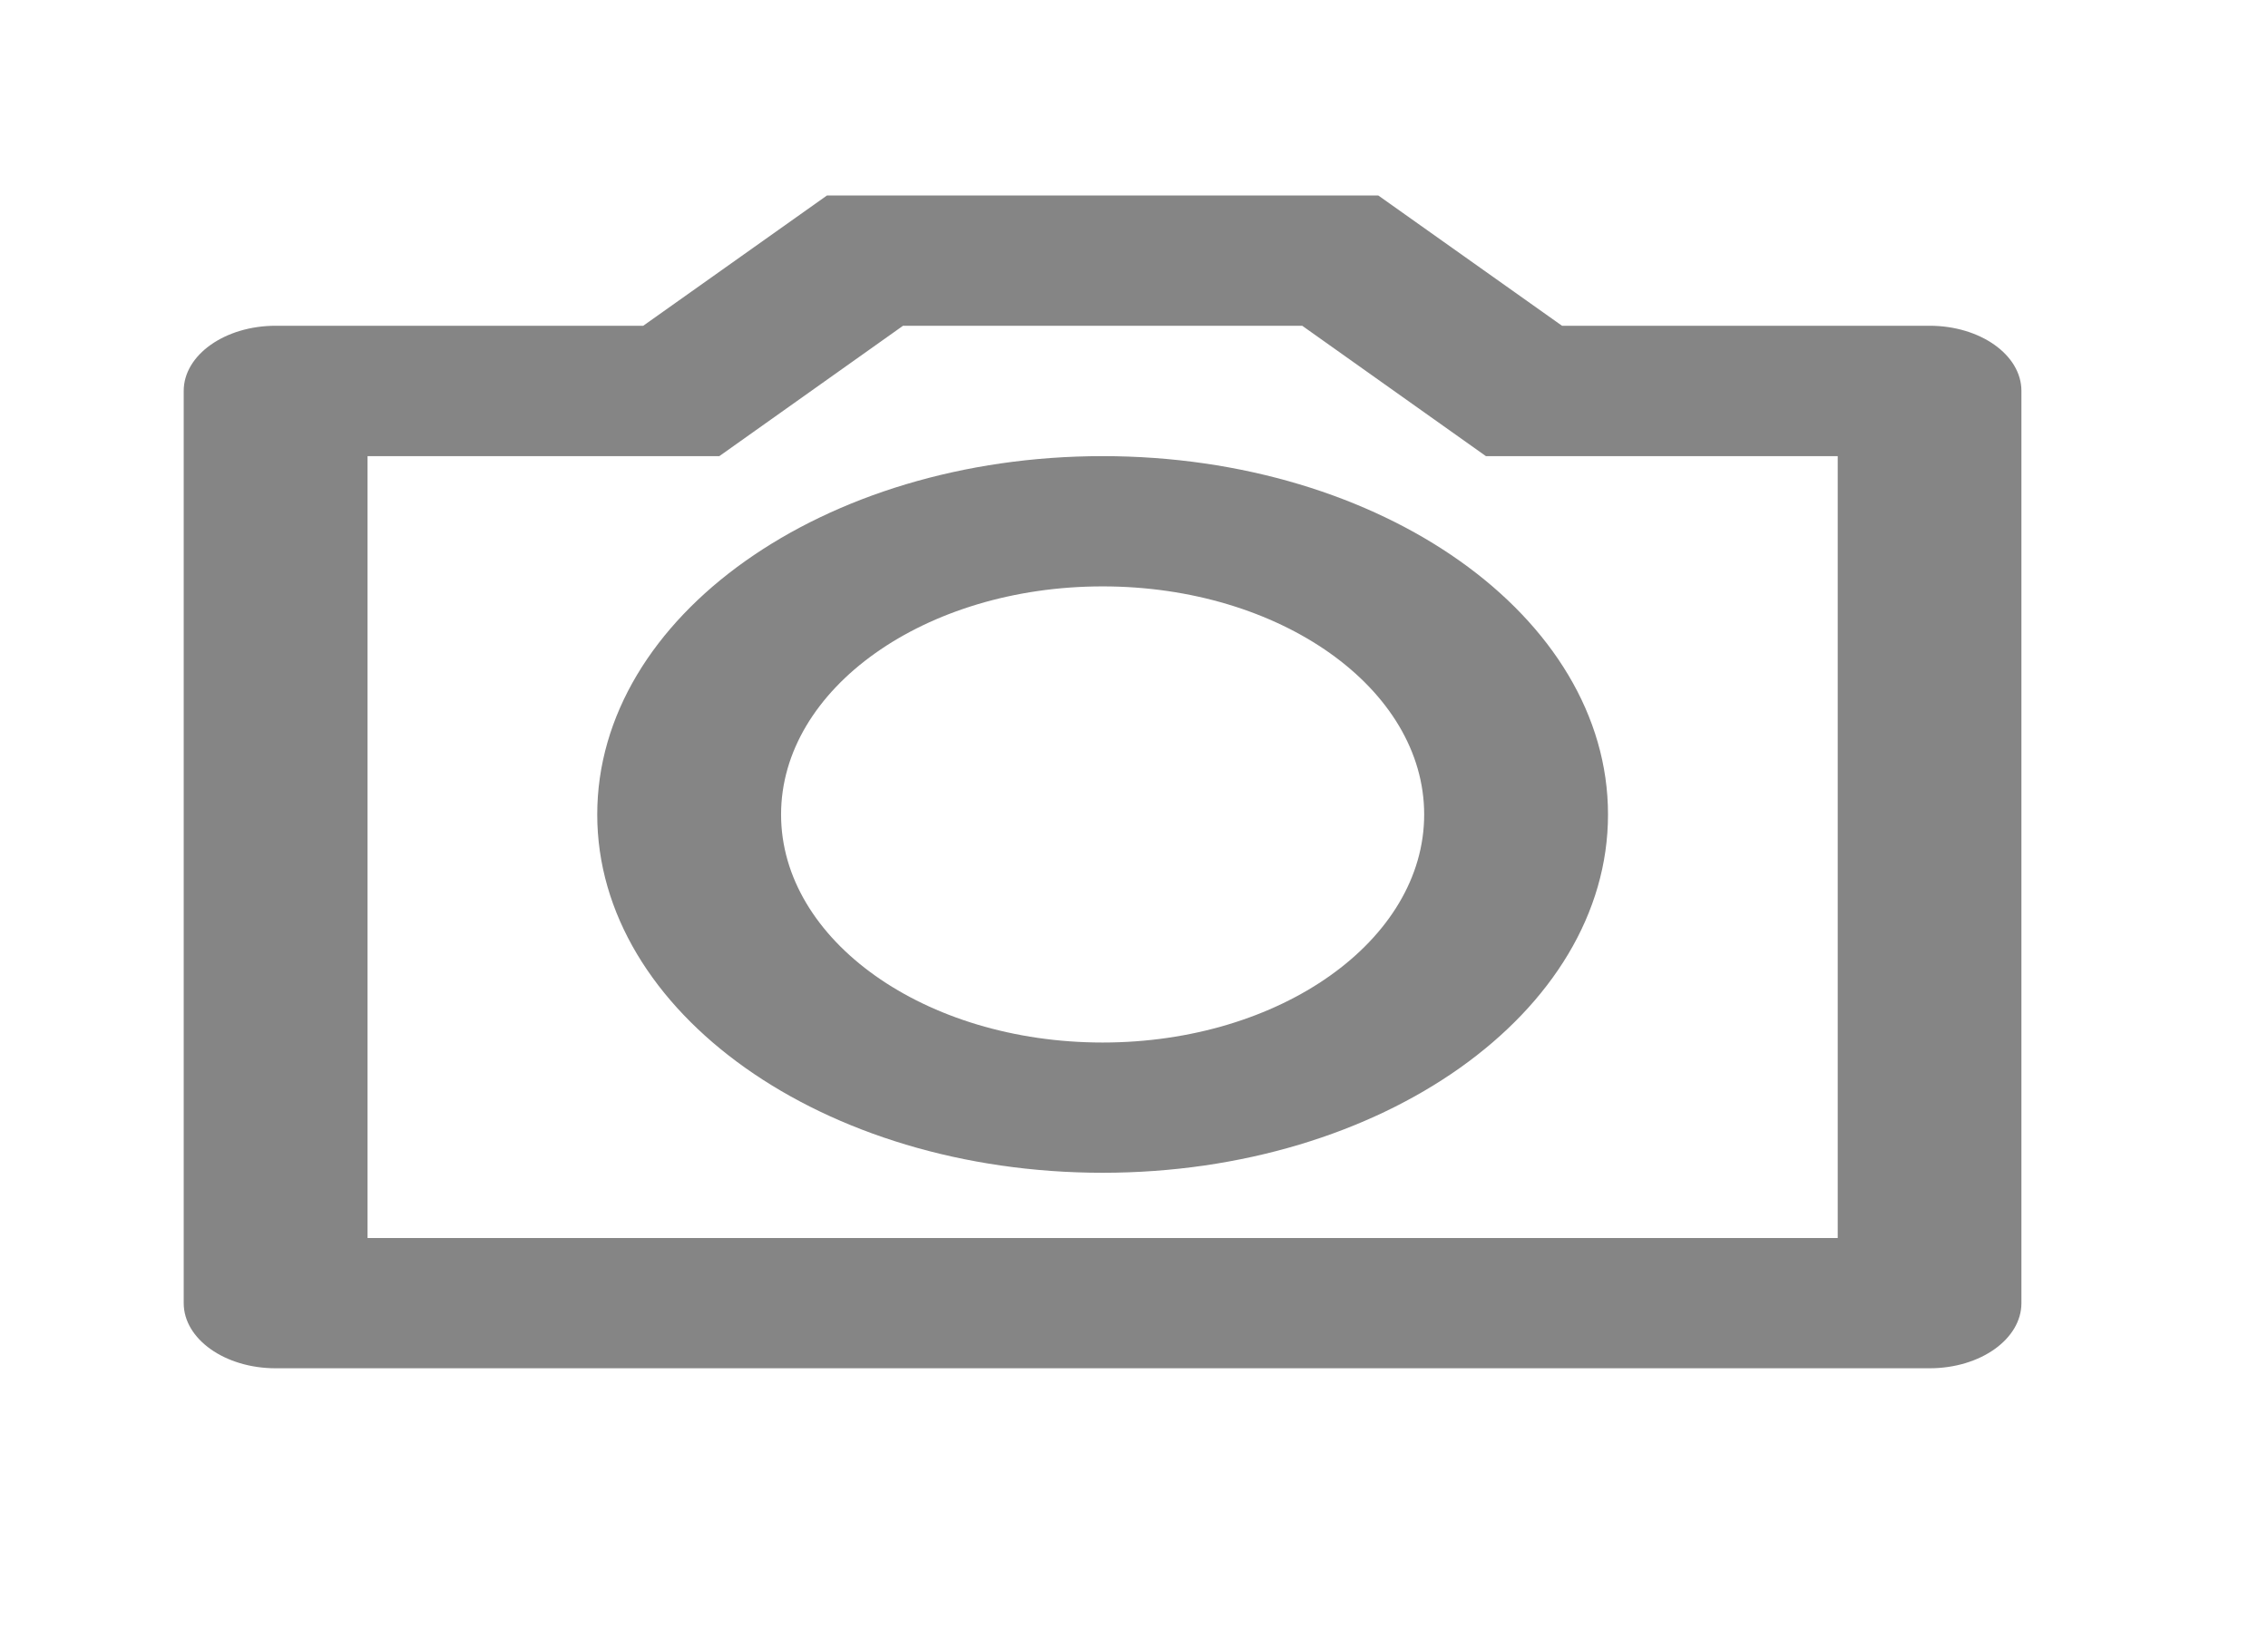 <svg preserveAspectRatio="none" width="18" height="13" viewBox="0 0 18 13" fill="none" xmlns="http://www.w3.org/2000/svg">
<path d="M7.167 2.586L5.709 3.621H2.917V9.828H14.585V3.621H11.793L10.335 2.586H7.167ZM6.563 1.552H10.939L12.397 2.586H15.314C15.717 2.586 16.043 2.818 16.043 3.103V10.345C16.043 10.63 15.717 10.862 15.314 10.862H2.188C1.785 10.862 1.458 10.63 1.458 10.345V3.103C1.458 2.818 1.785 2.586 2.188 2.586H5.105L6.563 1.552ZM8.751 9.31C6.536 9.31 4.74 8.037 4.74 6.466C4.74 4.894 6.536 3.621 8.751 3.621C10.966 3.621 12.762 4.894 12.762 6.466C12.762 8.037 10.966 9.31 8.751 9.31ZM8.751 8.276C10.161 8.276 11.303 7.465 11.303 6.466C11.303 5.466 10.161 4.655 8.751 4.655C7.341 4.655 6.199 5.466 6.199 6.466C6.199 7.465 7.341 8.276 8.751 8.276Z" fill="#858585"/>
</svg>
